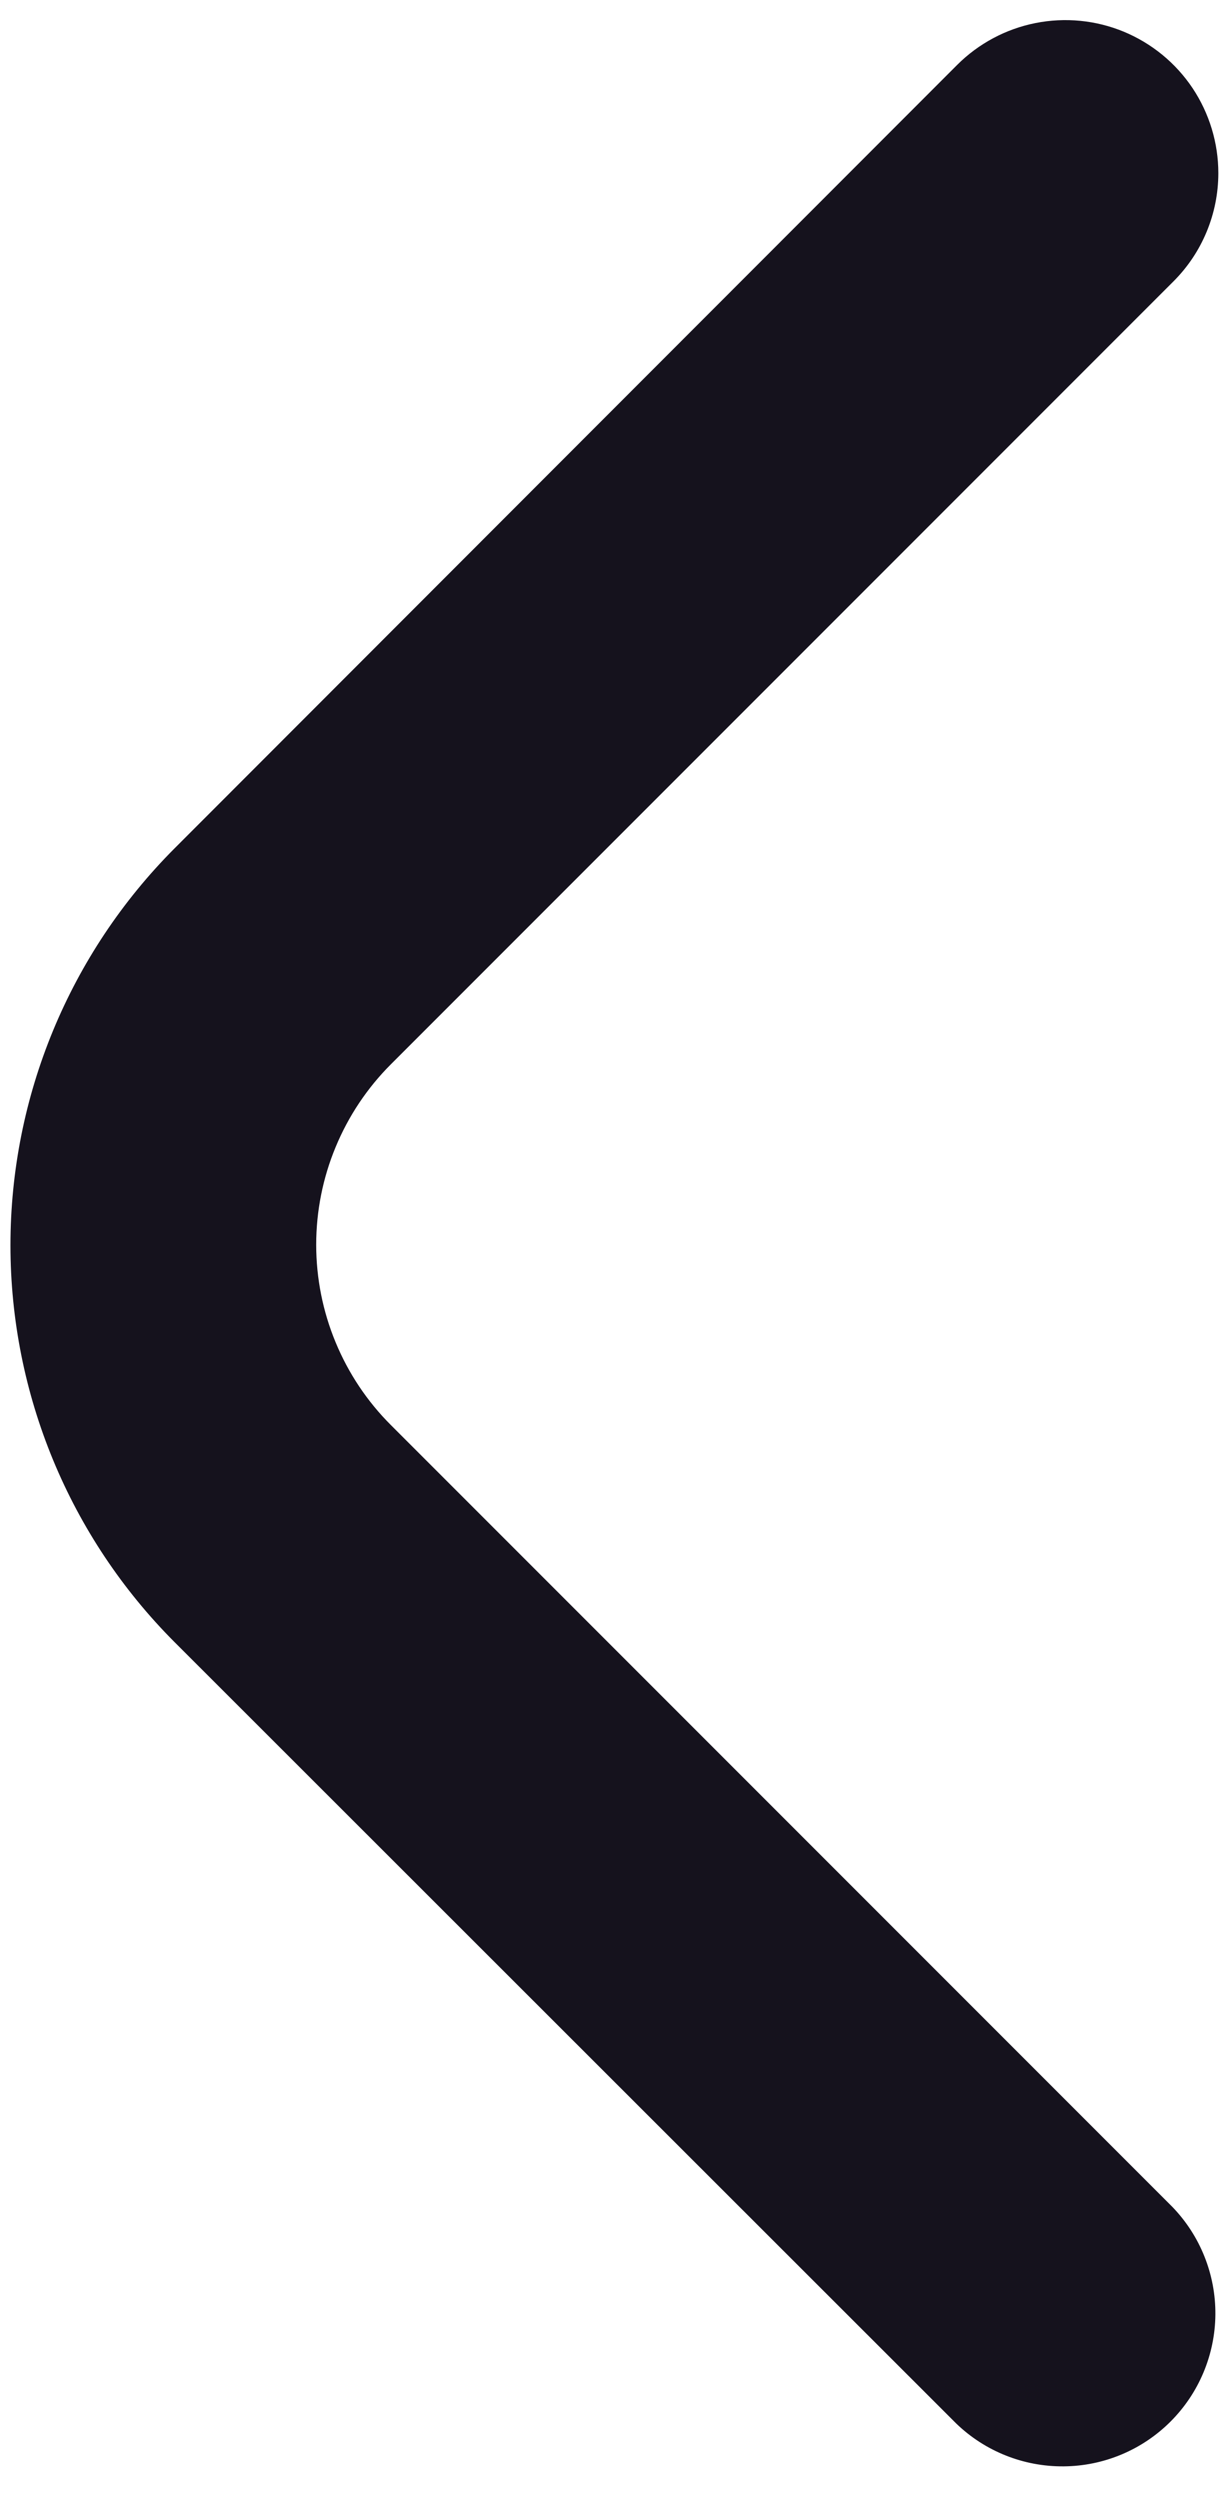 <svg width="24" height="49" viewBox="0 0 24 49" fill="none" xmlns="http://www.w3.org/2000/svg">
<path d="M23.889 3.395C23.888 4.191 23.572 4.953 23.009 5.515L7.665 20.859C7.2 21.324 6.832 21.875 6.581 22.482C6.329 23.088 6.2 23.739 6.2 24.395C6.2 25.052 6.329 25.702 6.581 26.309C6.832 26.916 7.2 27.467 7.665 27.931L22.989 43.255C23.535 43.821 23.838 44.579 23.831 45.366C23.824 46.152 23.508 46.905 22.952 47.461C22.396 48.017 21.644 48.333 20.857 48.339C20.07 48.346 19.313 48.044 18.747 47.497L3.423 32.185C1.362 30.121 0.205 27.323 0.205 24.406C0.205 21.49 1.362 18.692 3.423 16.627L18.767 1.273C19.186 0.854 19.721 0.568 20.303 0.452C20.885 0.336 21.489 0.395 22.037 0.622C22.585 0.85 23.054 1.234 23.384 1.728C23.713 2.222 23.889 2.802 23.889 3.395Z" fill="#15121D"/>
</svg>
